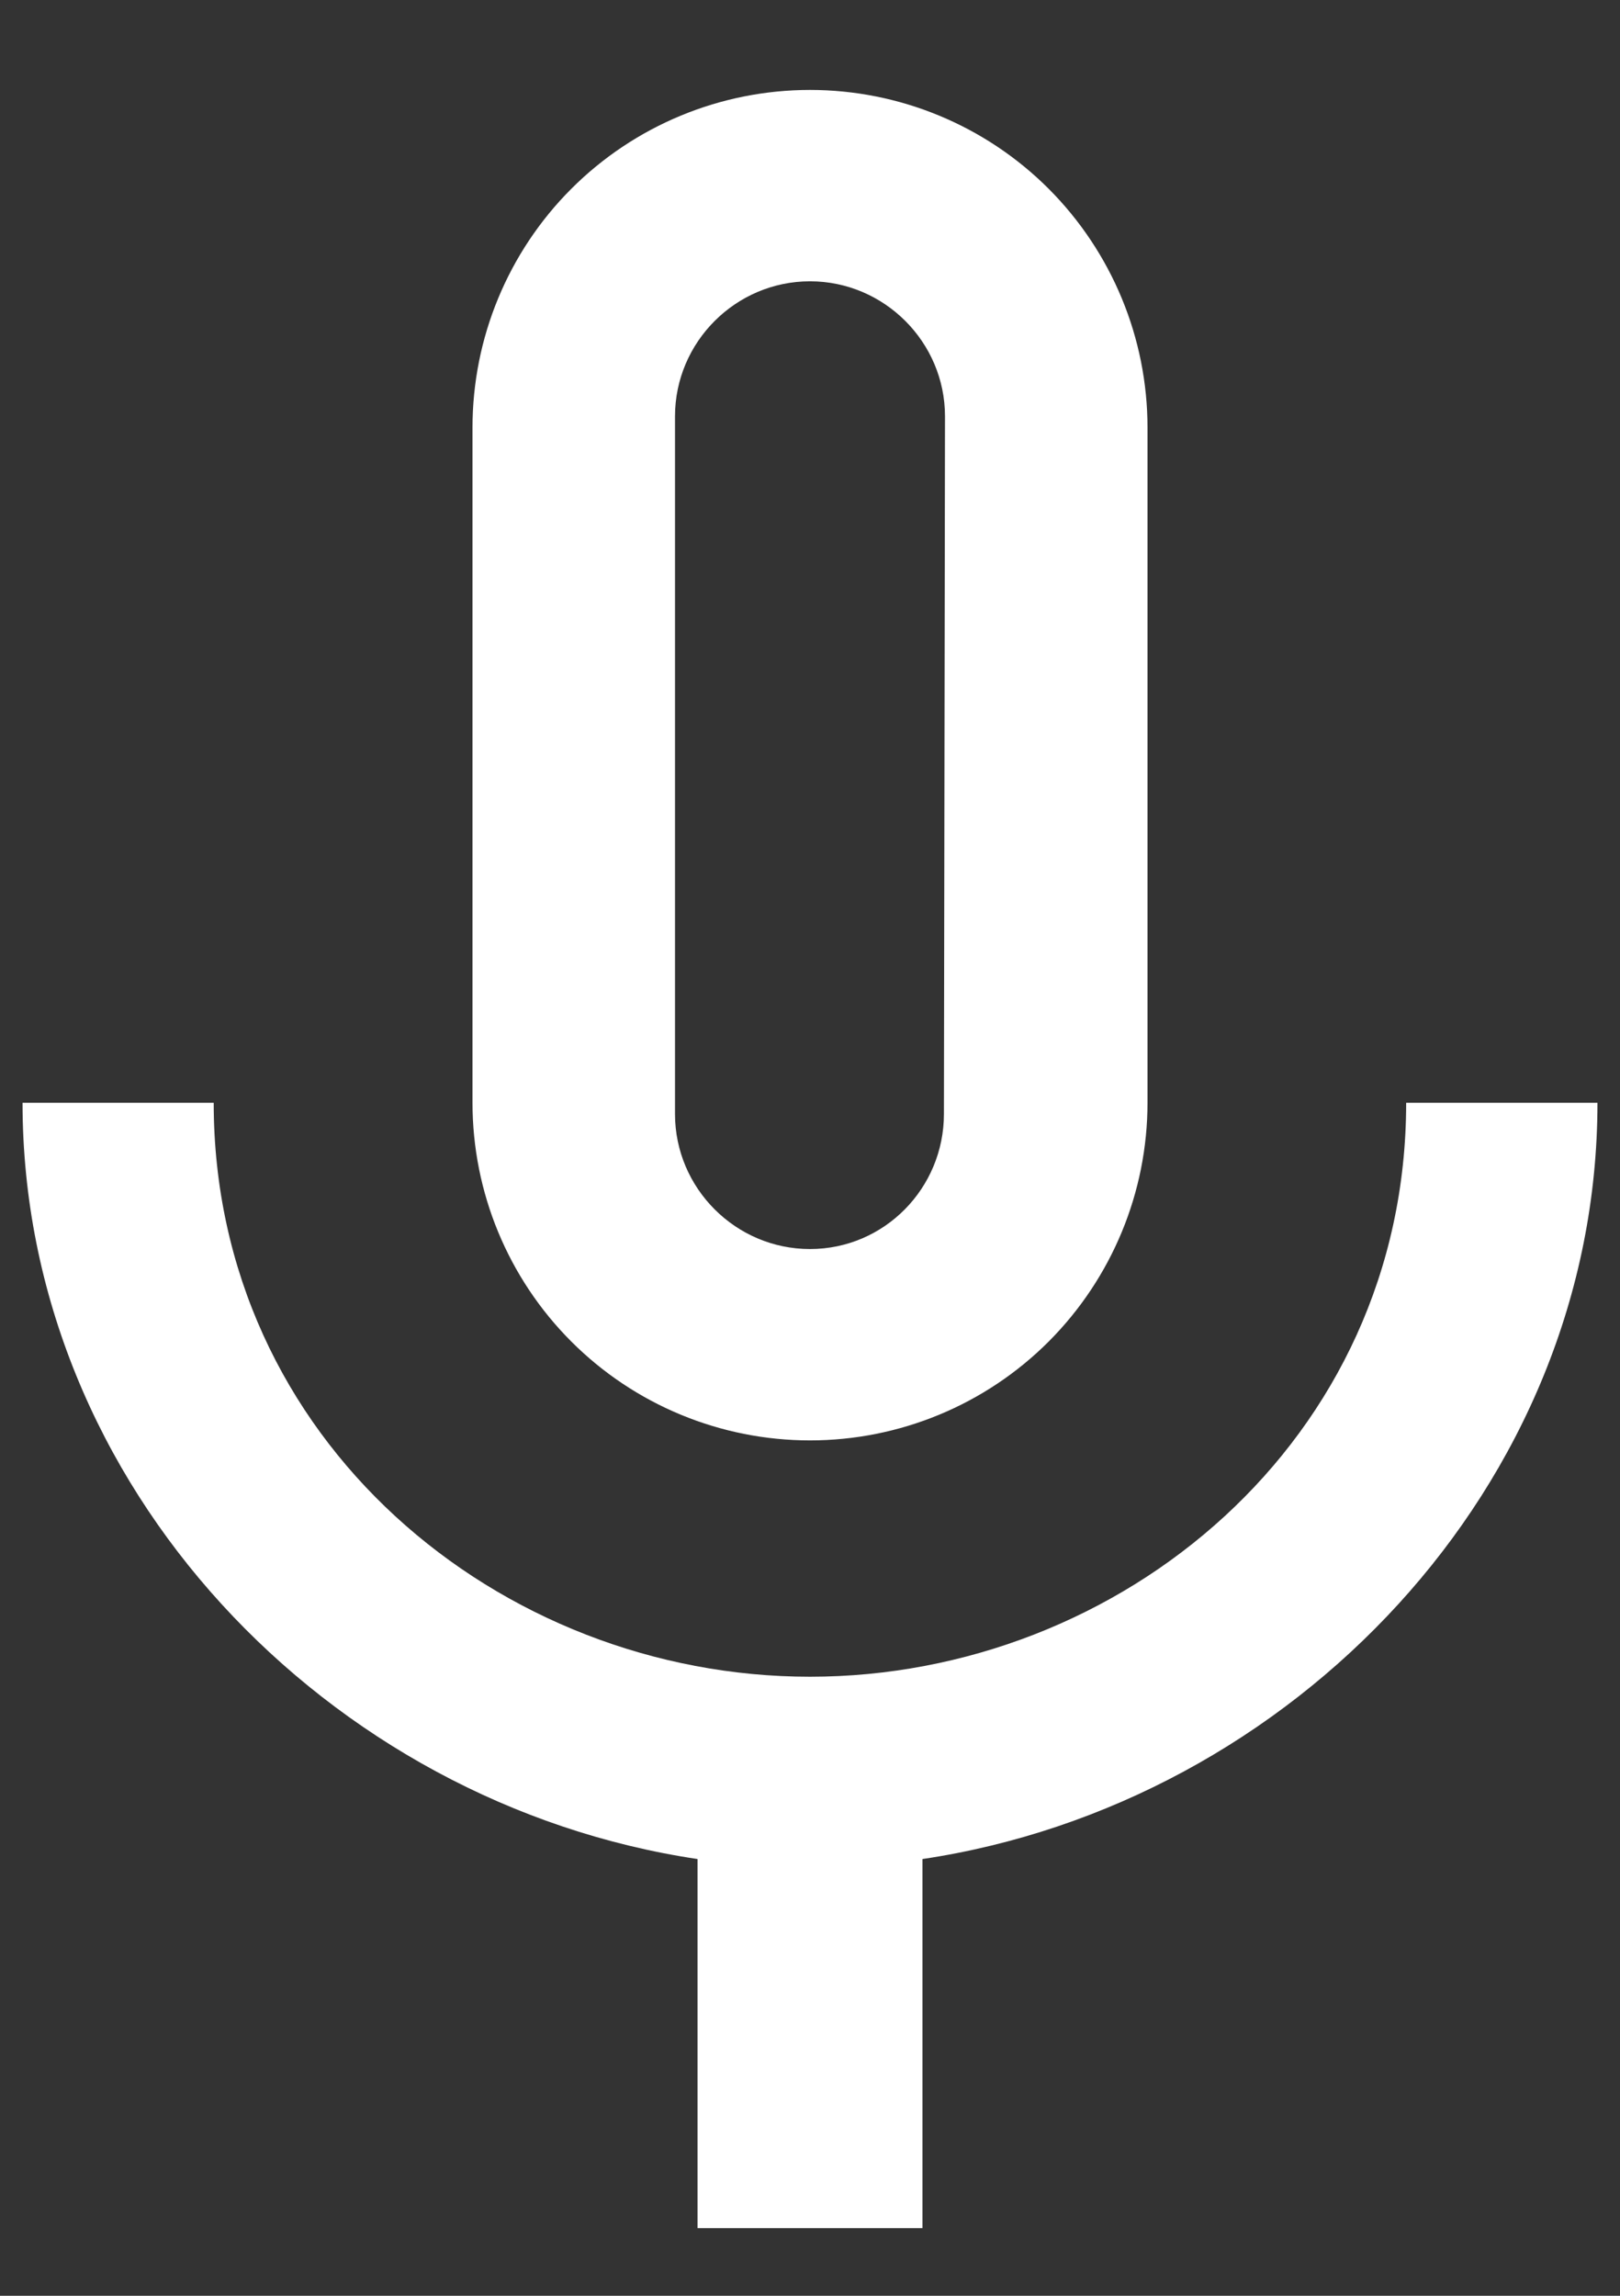 <svg width="12" height="17" viewBox="0 0 12 17" fill="none" xmlns="http://www.w3.org/2000/svg">
<rect x="0" y="0" width="12" height="17" fill="#333333" stroke="none"/>
<path d="M10.416 8.166C10.416 10.666 8.3 12.416 6 12.416C3.7 12.416 1.583 10.666 1.583 8.166H0.167C0.167 11.008 2.433 13.358 5.167 13.766V16.499H6.833V13.766C9.566 13.358 11.833 11.008 11.833 8.166M5 3.083C5 2.533 5.45 2.083 6 2.083C6.55 2.083 7 2.533 7 3.083L6.992 8.249C6.992 8.799 6.55 9.249 6 9.249C5.45 9.249 5 8.799 5 8.249M6 10.666C6.663 10.666 7.299 10.403 7.768 9.934C8.236 9.465 8.5 8.829 8.5 8.166V3.166C8.5 2.503 8.236 1.867 7.768 1.398C7.299 0.929 6.663 0.666 6 0.666C5.337 0.666 4.701 0.929 4.232 1.398C3.763 1.867 3.5 2.503 3.5 3.166V8.166C3.5 8.829 3.763 9.465 4.232 9.934C4.701 10.403 5.337 10.666 6 10.666Z" fill="white"/>
</svg>
